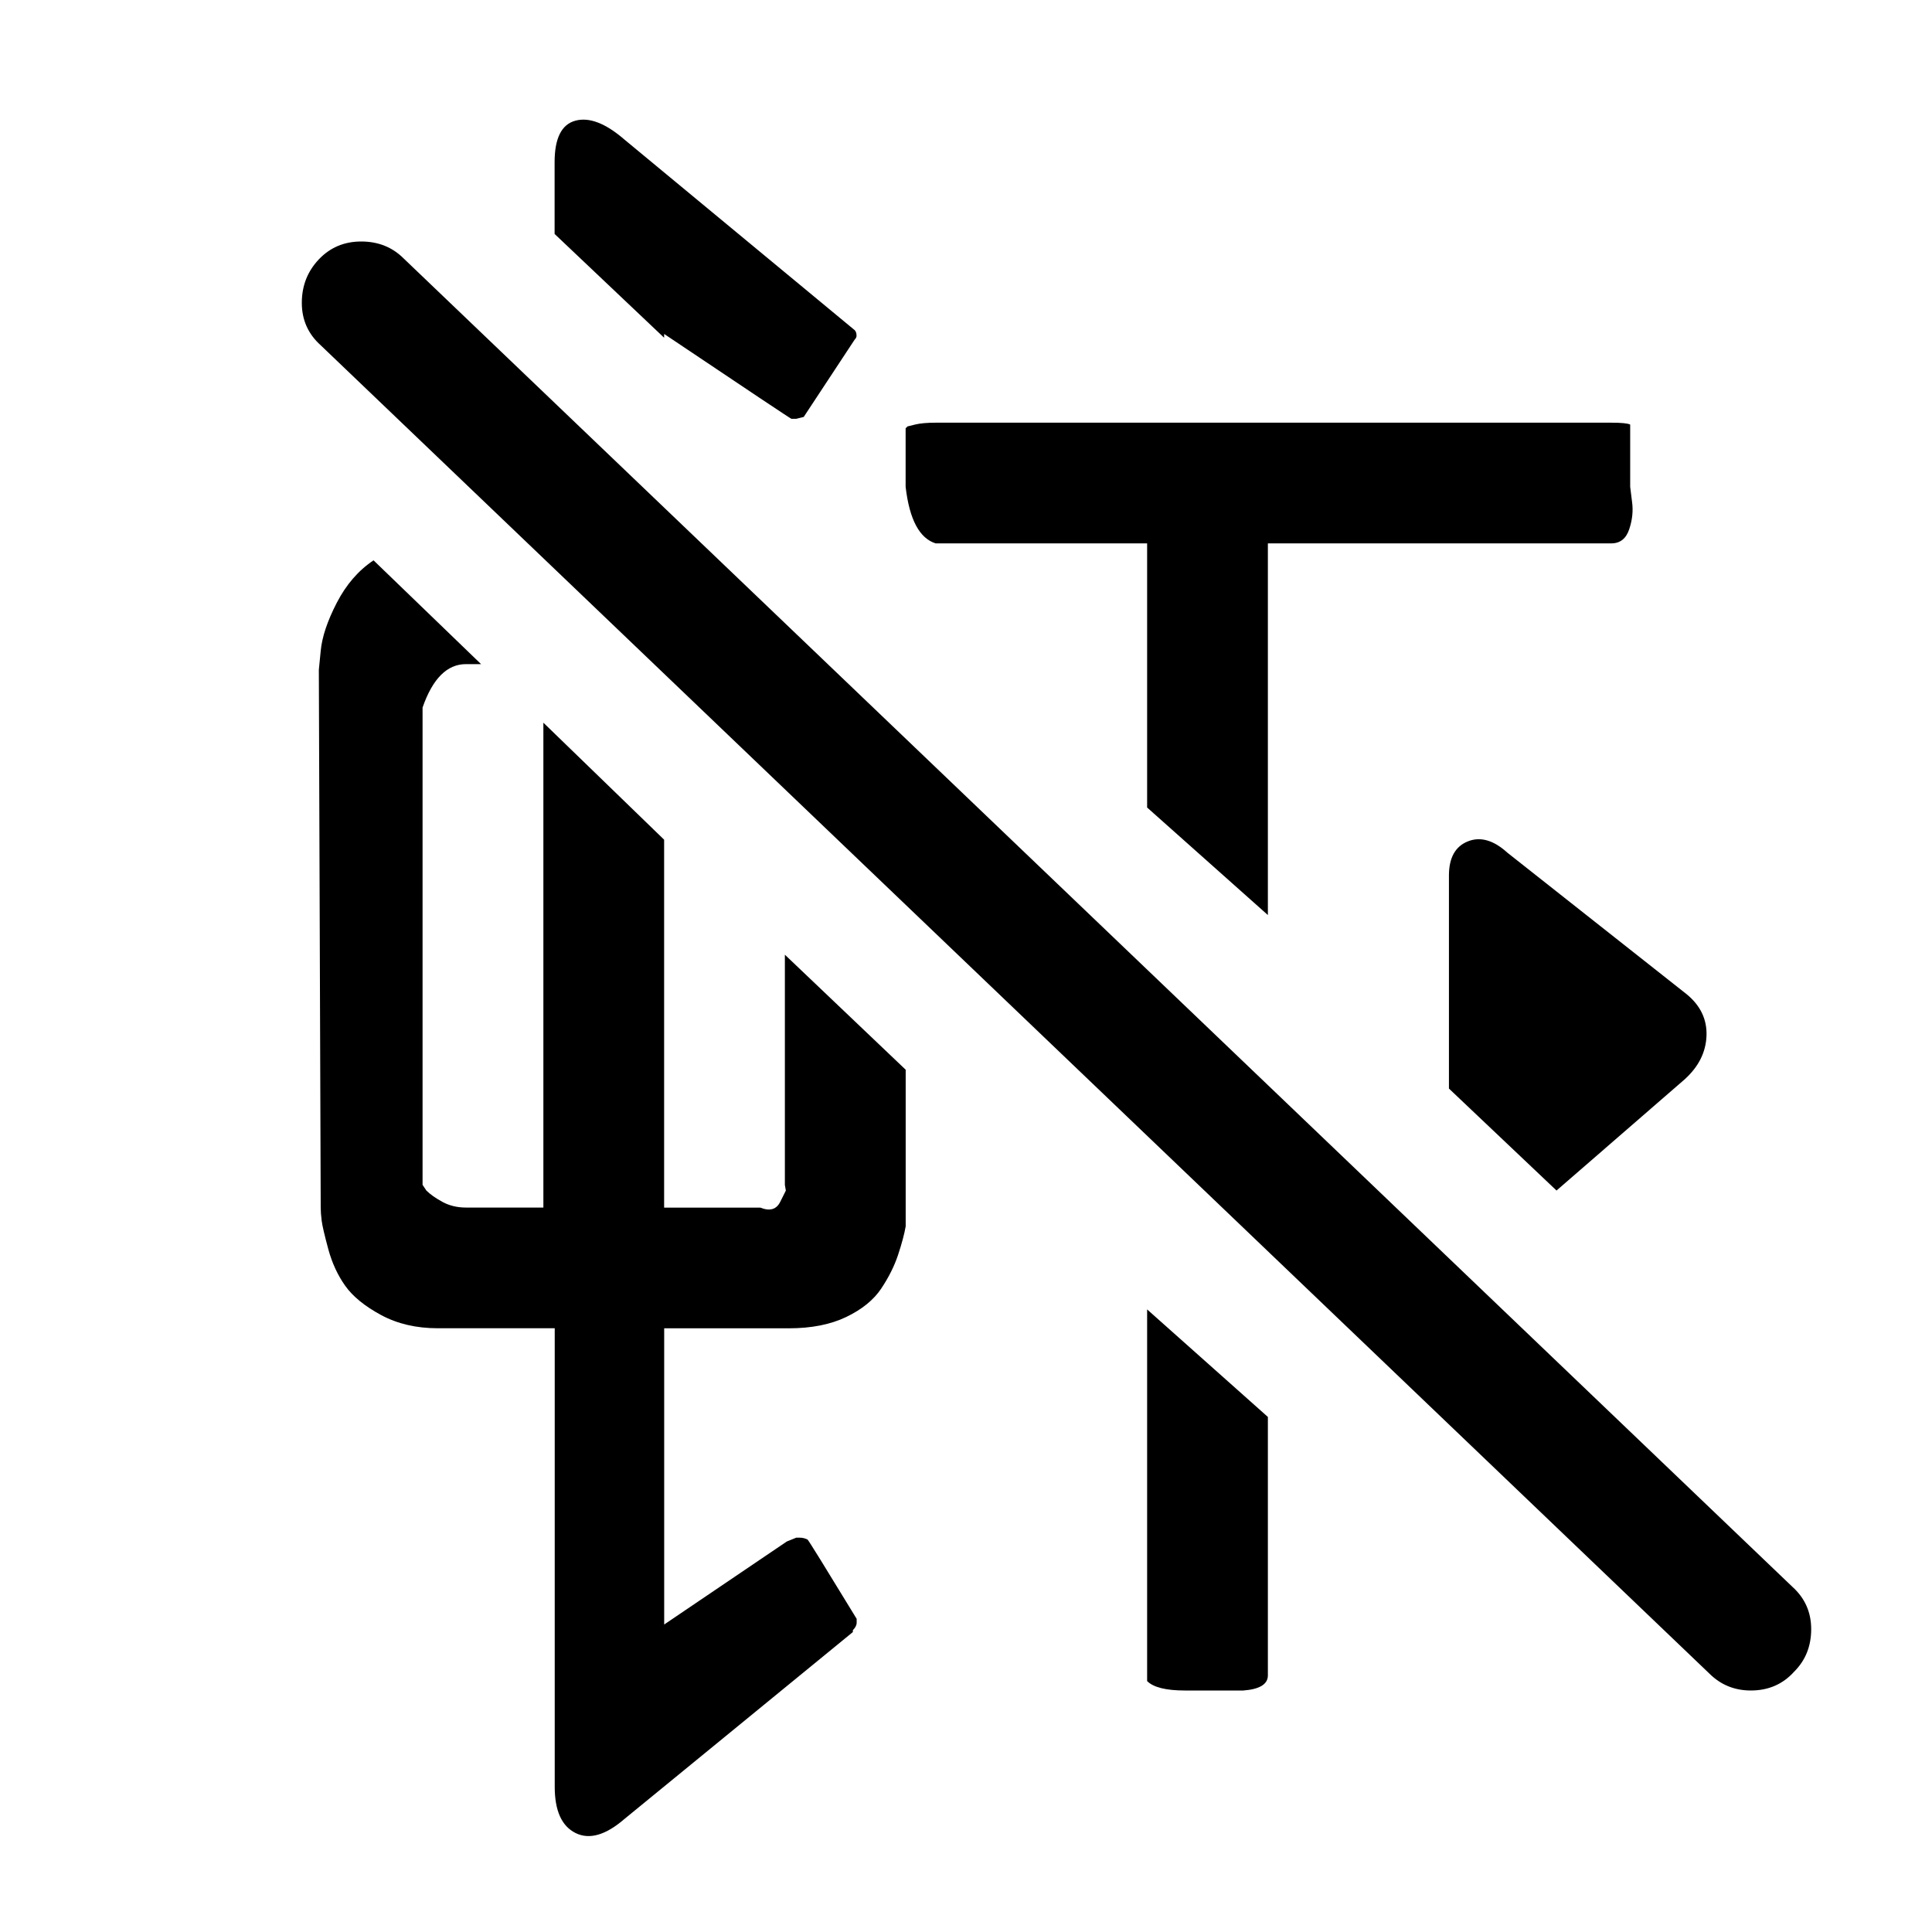 <!-- Generated by IcoMoon.io -->
<svg version="1.1" xmlns="http://www.w3.org/2000/svg" width="32" height="32" viewBox="0 0 32 32">
<title>xiamiforbid</title>
<path d="M11 5.594v-0.063q2.094 1.406 2.109 1.406h0.078t0.125-0.031l0.844-1.281q0.031-0.031 0.031-0.063 0-0.063-0.031-0.094l-3.813-3.156q-0.469-0.406-0.813-0.313t-0.344 0.688v1.188zM13 15.813v3.813l0.016 0.094t-0.094 0.188-0.328 0.094h-1.594v-6.094l-2-1.938v8.031h-1.281q-0.219 0-0.391-0.094t-0.266-0.188l-0.063-0.094v-7.906q0.25-0.719 0.719-0.719h0.25l-1.781-1.719q-0.375 0.25-0.609 0.703t-0.266 0.797l-0.031 0.313 0.031 8.906q0 0.094 0.016 0.219t0.109 0.469 0.281 0.609 0.594 0.484 0.938 0.219h1.938v7.594q0 0.594 0.344 0.766t0.813-0.234l3.781-3.094v-0.031q0.063-0.063 0.063-0.125v-0.063q-0.781-1.281-0.813-1.313-0.063-0.031-0.125-0.031h-0.063l-0.156 0.063-2.031 1.375v-4.906h2.063q0.563 0 0.953-0.188t0.578-0.469 0.281-0.563 0.125-0.469v-2.594zM15.5 9h3.5v4.375l2 1.781v-6.156h5.688q0.219 0 0.297-0.234t0.047-0.453l-0.031-0.25v-1.031q-0.063-0.031-0.313-0.031h-11.188q-0.219 0-0.344 0.031l-0.125 0.031-0.031 0.031v0.969q0.094 0.813 0.5 0.938zM21 23.469l-2-1.781v6.156q0.156 0.156 0.625 0.156h0.969q0.406-0.031 0.406-0.25v-4.281zM25.781 19.719l2.125-1.844q0.344-0.313 0.359-0.719t-0.328-0.688l-2.969-2.344q-0.344-0.313-0.656-0.188t-0.313 0.563v3.531zM29 28q-0.406 0-0.688-0.281l-23-22q-0.313-0.281-0.313-0.703t0.281-0.719 0.703-0.297 0.703 0.281l23 22q0.313 0.281 0.313 0.703t-0.281 0.703q-0.281 0.313-0.719 0.313z"></path>
</svg>

